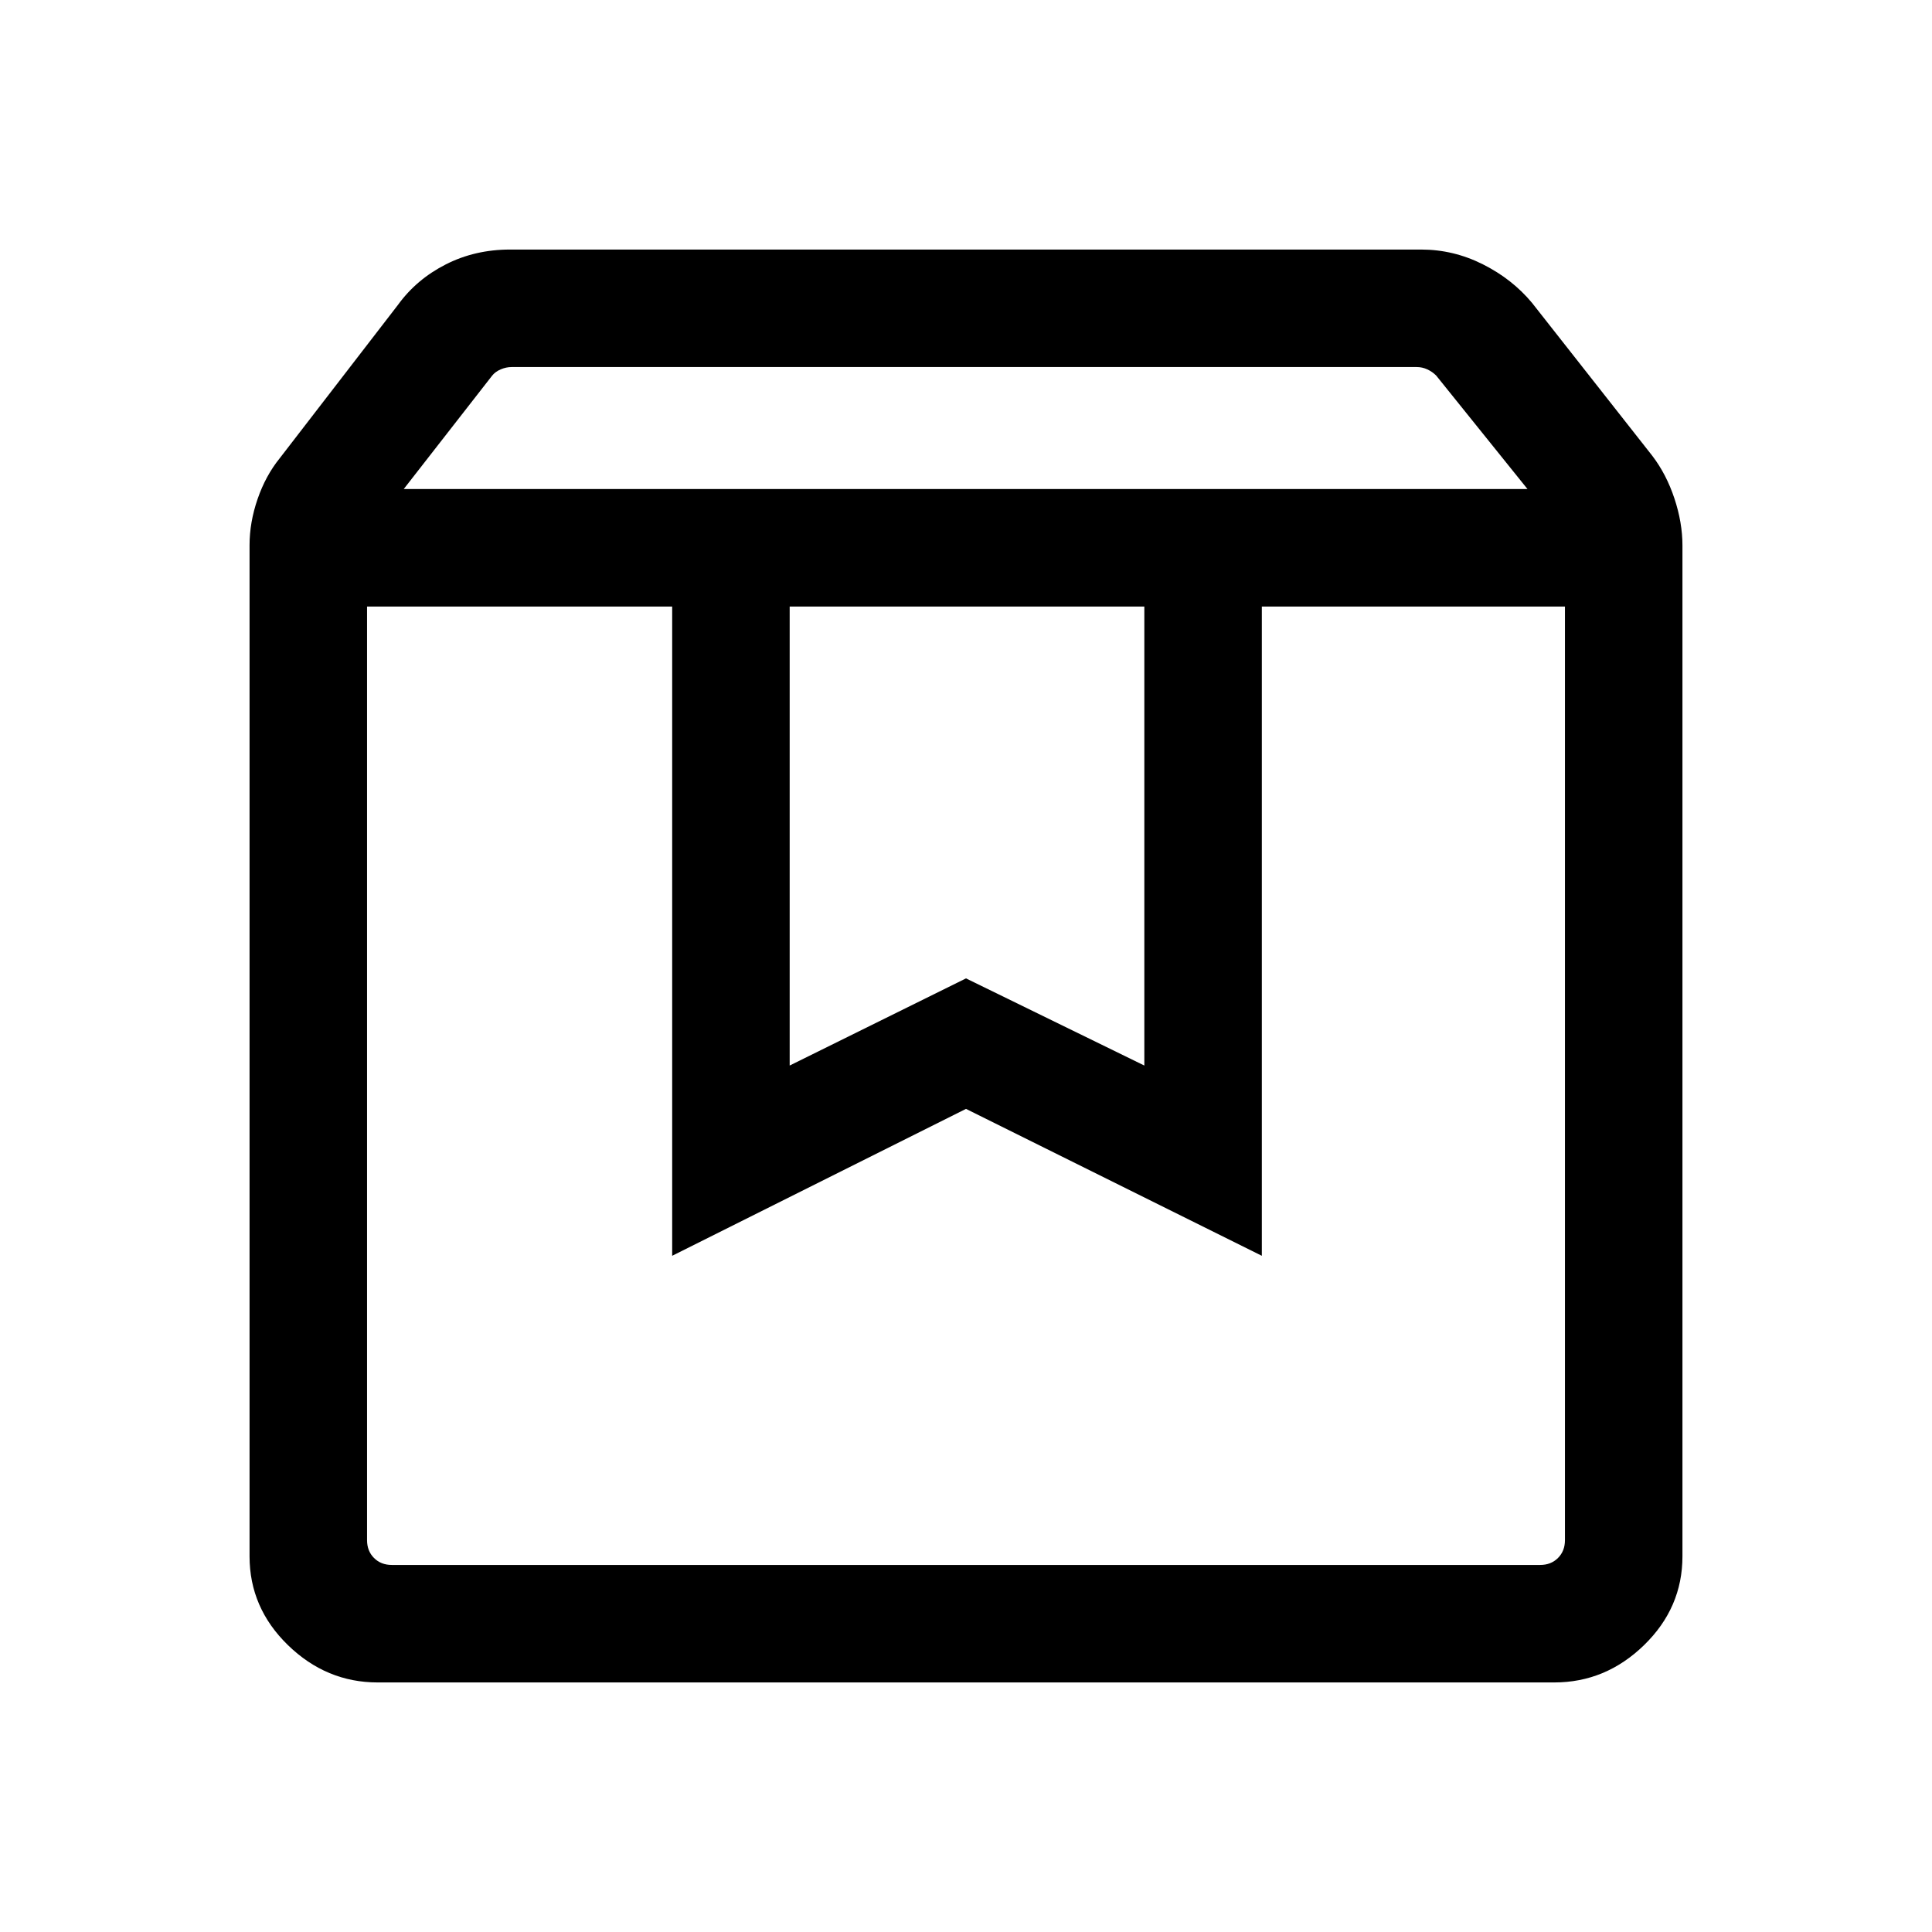 <svg xmlns="http://www.w3.org/2000/svg" height="48" viewBox="0 -960 960 960" width="48"><path d="M182.385-658.615v463.921q0 5.385 3.462 8.847 3.462 3.462 8.847 3.462h570.612q5.385 0 8.847-3.462 3.462-3.462 3.462-8.847v-463.921H626.999v322.613L480-409.001l-145.999 72.999v-322.613H182.385Zm5.309 534.614q-25.546 0-44.62-18.548-19.073-18.549-19.073-44.145v-502.381q0-11.398 4-22.995 4-11.596 11-20.236l58.77-76.231q9.164-12.645 23.692-20.053 14.529-7.409 32-7.409h452.689q16.056 0 30.646 7.323 14.59 7.322 24.431 19.139l59.77 76q7 9.154 11 21.186t4 23.43v502.227q0 25.596-19.073 44.145-19.074 18.548-44.62 18.548H187.694Zm12.922-592.998H759l-45.364-56.385q-1.923-1.923-4.423-3.077t-5.193-1.154H254.188q-2.693 0-5.385 1.154-2.693 1.154-4.231 3.077l-43.956 56.385Zm191.769 58.384v228.076L480-473.846l88.615 43.307v-228.076h-176.23Zm-210 0h595.23H182.385Z"/></svg>